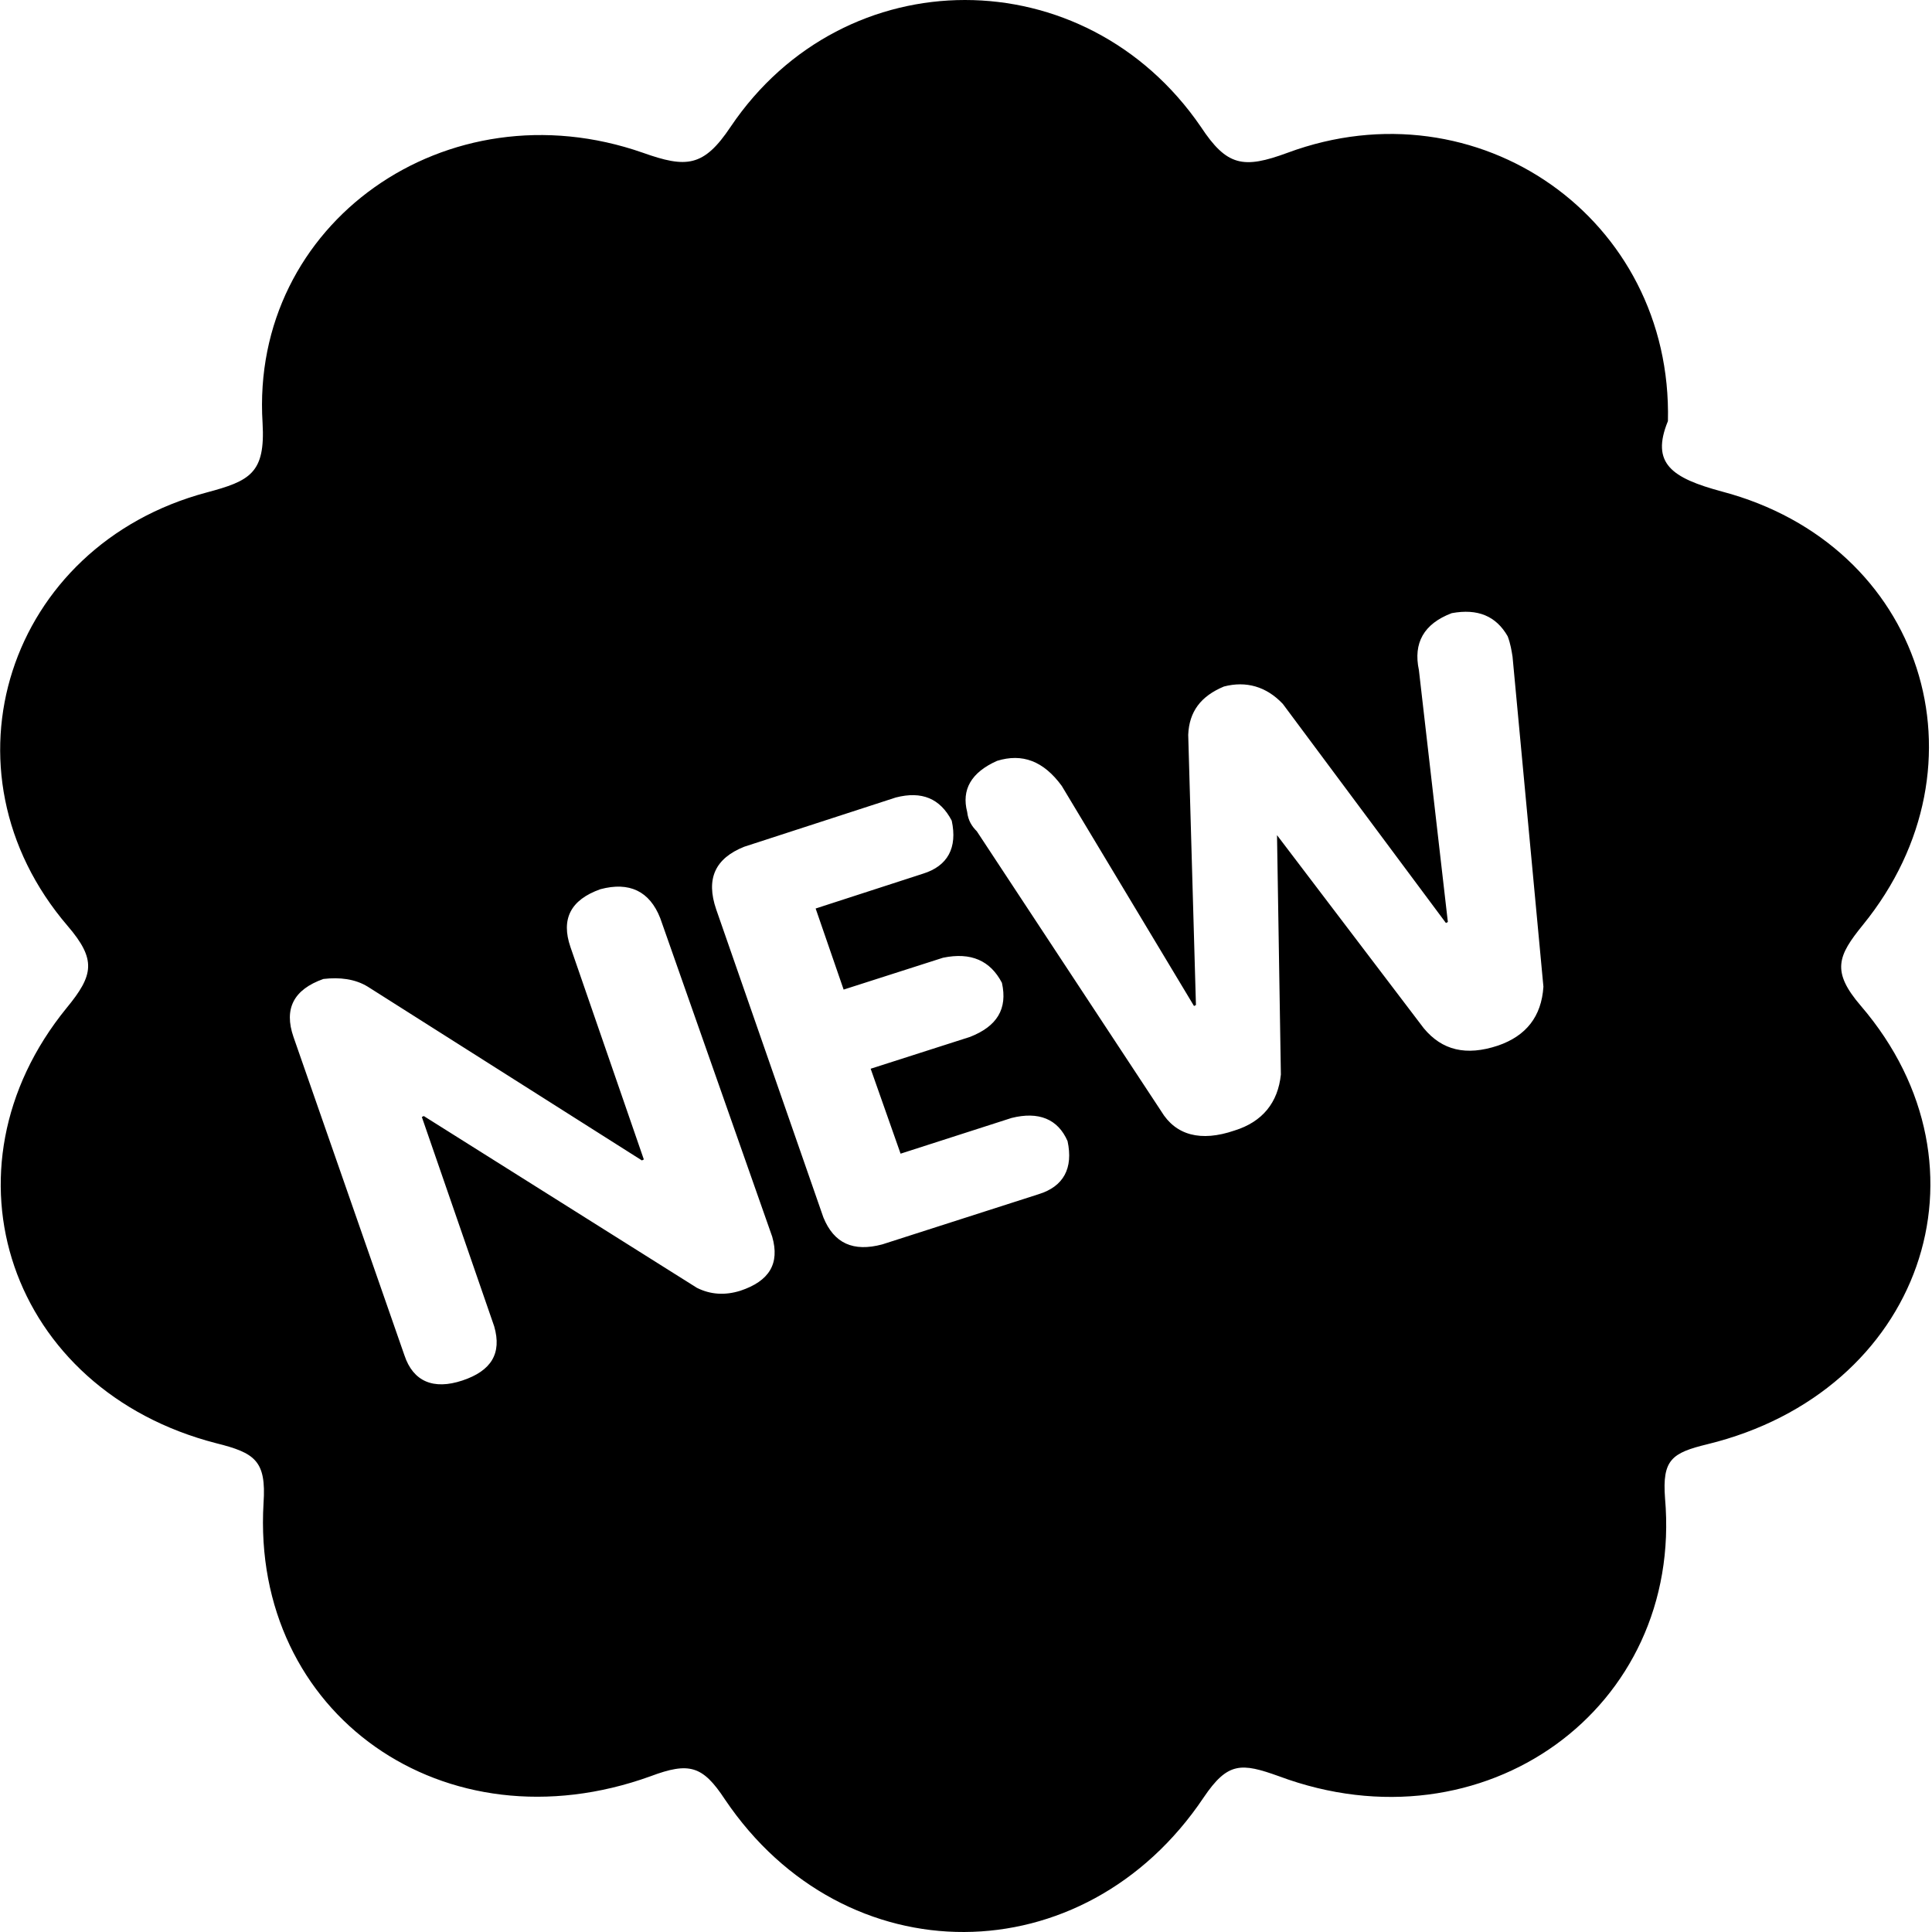 <svg t="1572243417558" class="icon" viewBox="0 0 1024 1024" version="1.1" xmlns="http://www.w3.org/2000/svg" p-id="2339" width="200" height="200"><path d="M986.353 533.198c-15.859-18.417-12.278-26.602 1.023-42.973 69.064-84.923 31.718-201.564-74.691-229.701-26.602-7.162-37.857-14.836-28.649-37.346 2.558-107.433-100.782-179.566-201.564-142.22-23.533 8.697-32.23 7.162-46.043-13.813-61.39-89.527-188.774-89.527-249.141 0-14.324 21.487-23.533 21.998-46.554 13.813-103.852-36.322-208.215 37.346-201.564 143.243 1.535 26.602-6.651 30.695-29.672 36.834C4.112 289.173-34.768 408.372 35.831 490.737c15.348 17.905 13.813 26.091-0.512 43.485-70.087 85.946-30.183 202.587 79.295 230.724 20.463 5.116 26.602 9.209 25.068 31.718-6.651 112.037 96.178 184.17 205.145 144.778 20.463-7.674 27.626-5.627 39.392 12.278 63.436 94.131 190.309 93.62 253.746-1.023 12.79-18.929 19.952-18.417 39.904-11.255 108.456 40.415 214.354-35.811 204.633-147.336-1.535-20.463 3.581-24.044 22.51-28.649 113.06-27.626 155.01-146.313 81.342-232.259zM214.373 718.391l-58.832-168.823c-5.116-14.836 0-25.068 15.859-30.695 8.697-1.023 16.882 0 23.533 4.093l145.29 92.085 1.023-0.512-38.88-112.548c-5.116-14.836 0-25.068 15.859-30.695 15.348-4.093 26.091 1.023 31.718 15.348L409.287 655.467c4.093 14.324-1.535 23.533-16.882 28.649-8.185 2.558-15.859 2.046-23.021-1.535l-144.778-91.062-1.023 0.512 38.369 111.014c4.093 14.324-1.535 23.533-16.882 28.649s-26.091 0.512-30.695-13.301zM436.401 645.235L379.615 482.04c-5.627-16.371-0.512-27.114 14.836-33.253l80.319-26.091c13.813-3.581 23.533 0.512 29.672 12.278 3.07 14.324-2.046 24.044-15.348 28.137L432.308 481.528l14.836 42.973 52.693-16.882c14.836-3.07 25.068 1.535 31.207 13.301 3.07 13.813-2.558 23.021-16.882 28.649l-52.693 16.882 15.859 45.019 58.832-18.929c14.324-3.581 24.556 0.512 29.672 12.278 3.07 14.324-2.046 24.044-15.348 28.137l-82.877 26.602c-15.348 4.093-25.579-0.512-31.207-14.324z m179.054-56.274l-97.712-148.359c-2.558-2.558-4.604-5.627-5.116-10.232-3.07-11.766 2.046-20.975 15.859-27.114 13.301-4.093 24.556 0 34.276 13.301l70.087 116.641 1.023-0.512-4.093-143.243c0.512-12.278 6.651-20.463 18.929-25.579 11.766-3.07 22.51 0 31.207 9.209l86.458 116.13 1.023-0.512-15.348-133.523c-3.07-14.324 2.558-24.556 17.394-30.183 13.813-2.558 23.533 1.535 29.672 12.278 1.535 4.093 2.046 7.674 2.558 10.743l16.371 174.962c-1.023 15.859-9.209 26.091-24.044 31.207-16.882 5.627-29.672 2.558-39.392-9.209l-77.761-102.317 2.046 126.873c-1.535 14.836-9.72 25.068-24.556 29.672-17.905 6.139-31.207 2.558-38.88-10.232z" p-id="2340"></path></svg>

